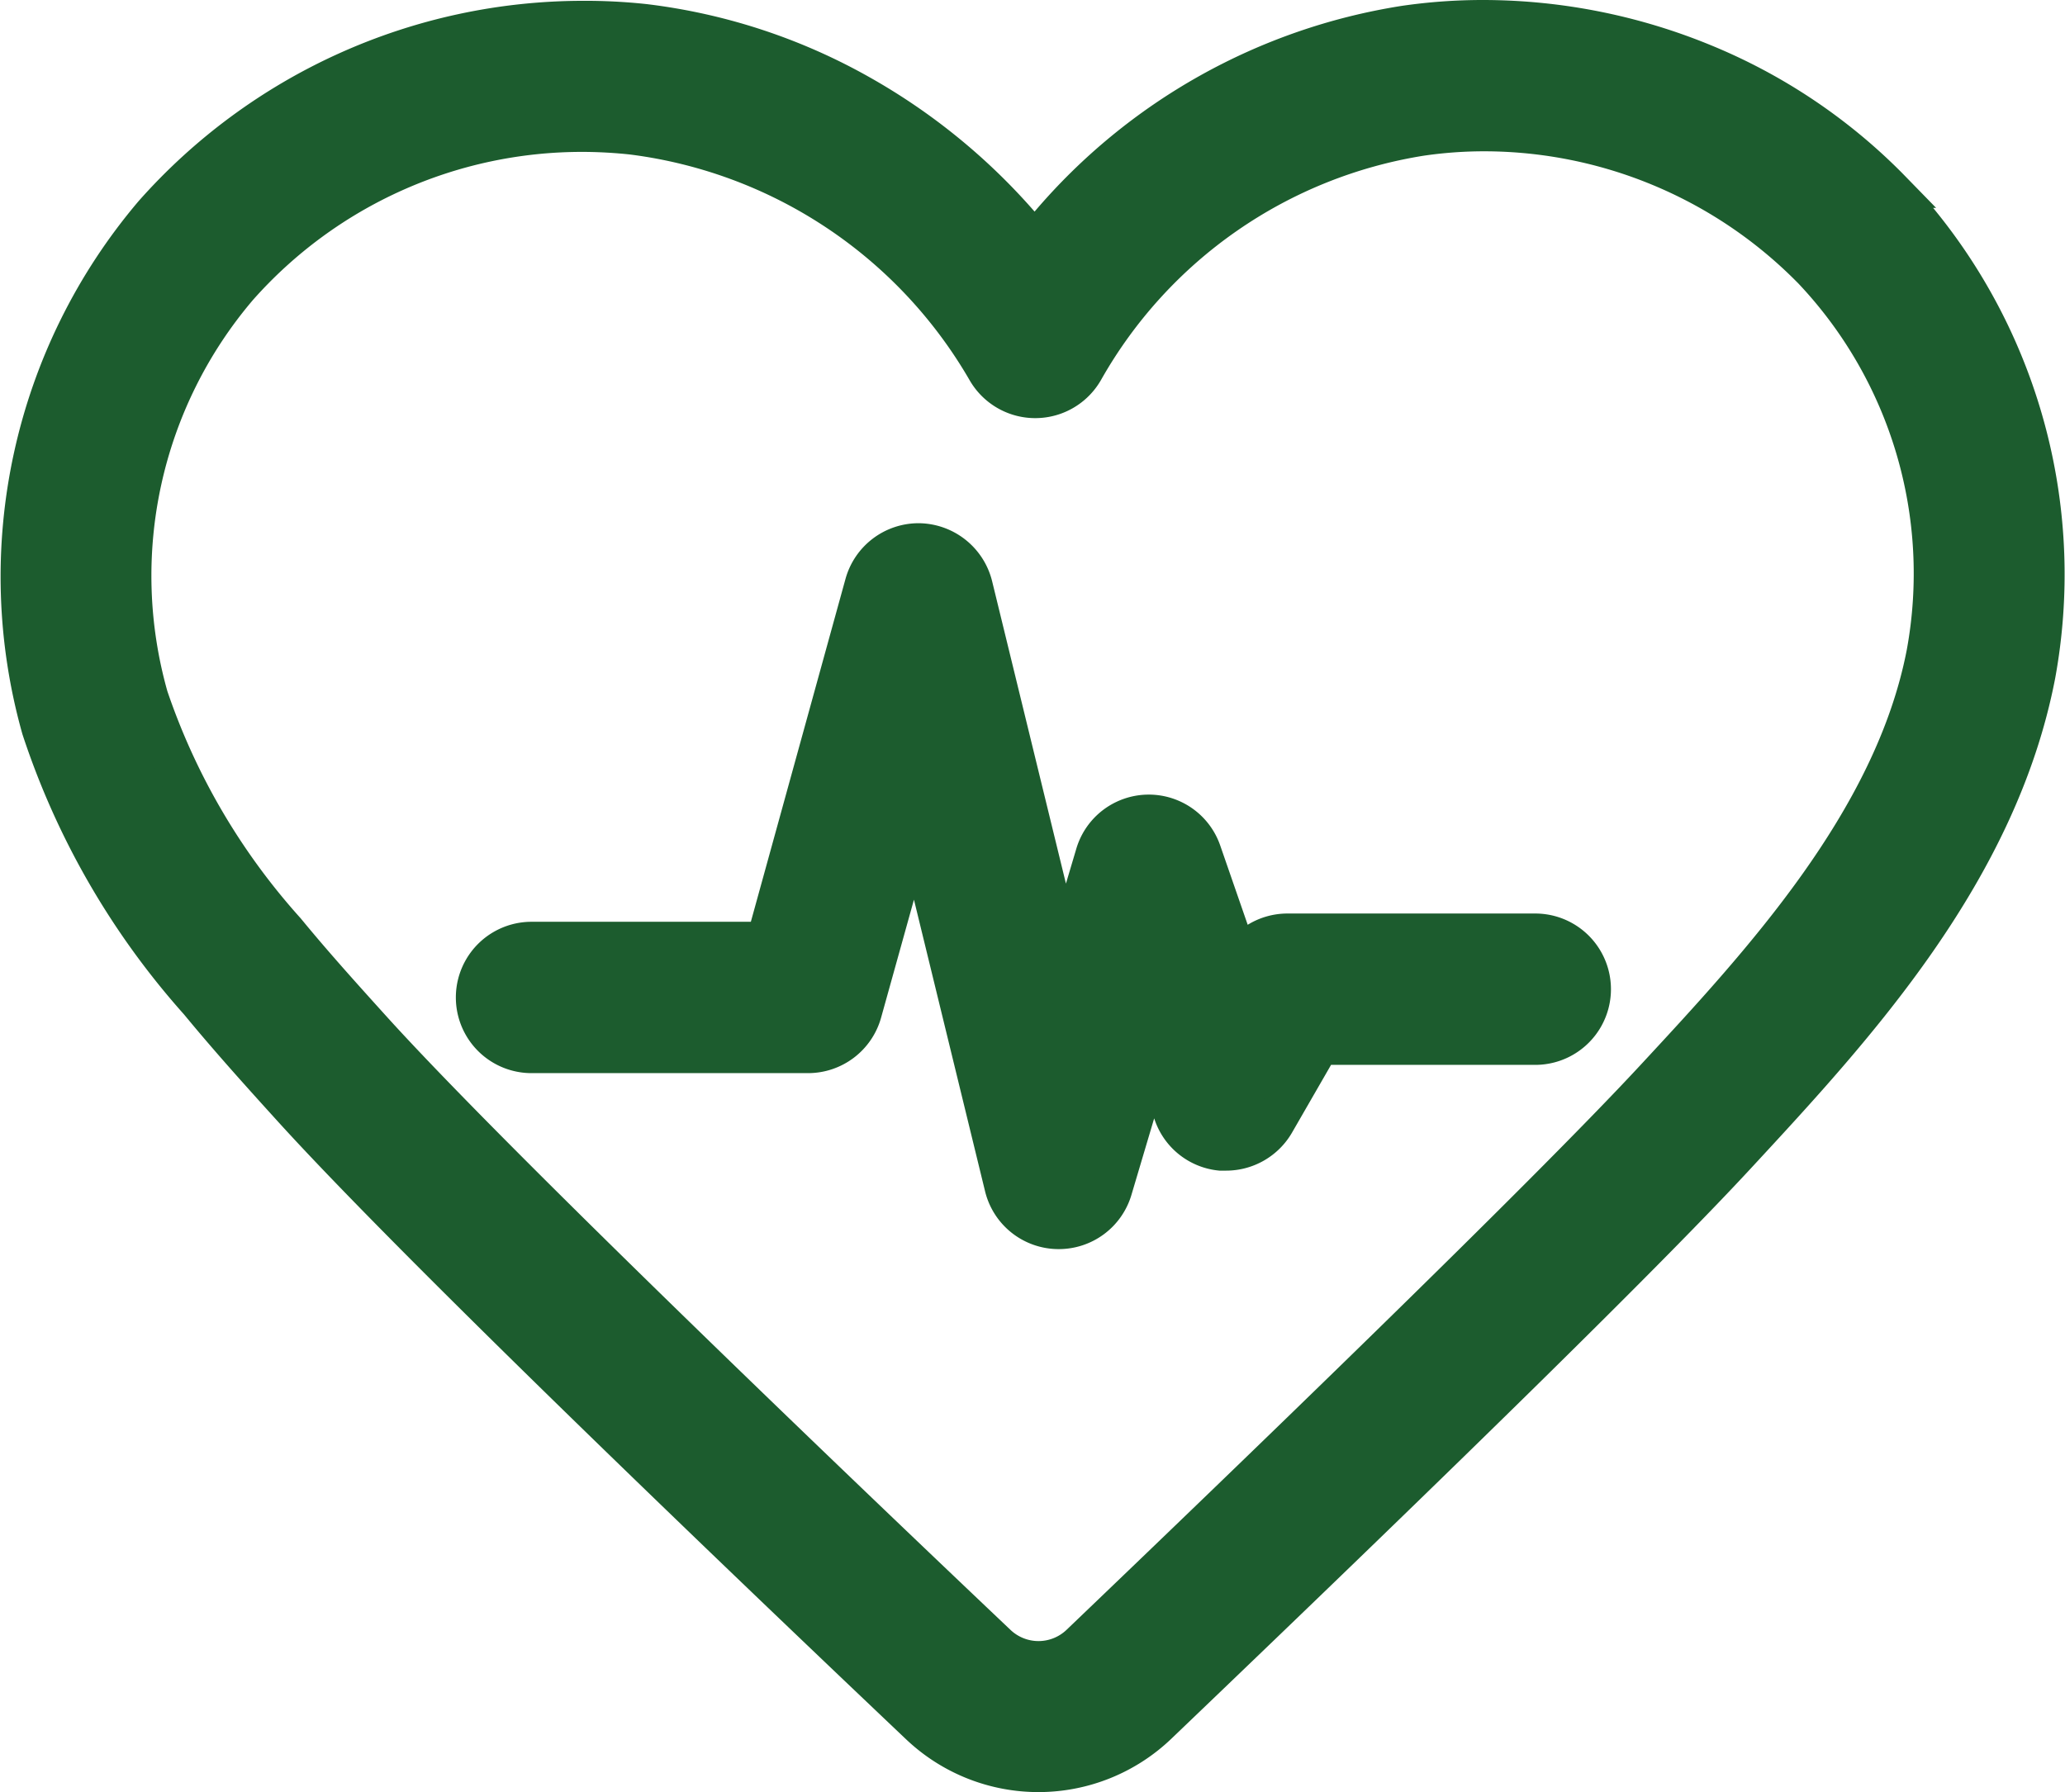 <svg xmlns="http://www.w3.org/2000/svg" width="37.73" height="32.755" viewBox="0 0 37.73 32.755">
  <g id="Layer_1-2" transform="translate(0.375 0.376)">
    <g id="Group_38596" data-name="Group 38596" transform="translate(0 -0.001)">
      <path id="Path_2716" data-name="Path 2716" d="M36.911,34.017l-.007.014-.7-2.02a1.006,1.006,0,0,0-1.918.04l-.584,1.965-1.679-6.878a1.008,1.008,0,0,0-1.951-.029l-1.806,6.545H23.978a1.008,1.008,0,0,0,0,2.016H29.04a1.01,1.01,0,0,0,.972-.74l.979-3.546,1.642,6.733a1.007,1.007,0,0,0,1.943.047l.751-2.527.392,1.135a1,1,0,0,0,.859.674,1.018,1.018,0,0,0,.968-.5l.823-1.429h3.945a1.008,1.008,0,1,0,0-2.016H37.785a1.012,1.012,0,0,0-.874.5Z" transform="translate(-14.641 -16.808)" fill="#1c5c2e"/>
      <path id="Path_2716_-_Outline" data-name="Path 2716 - Outline" d="M33.612,39.261H33.6a1.384,1.384,0,0,1-1.335-1.054l-1.3-5.332-.6,2.155a1.386,1.386,0,0,1-1.333,1.015H23.978a1.383,1.383,0,1,1,0-2.766h4.007l1.73-6.269a1.386,1.386,0,0,1,1.333-1.015h.006a1.393,1.393,0,0,1,1.338,1.055l1.35,5.531.189-.636a1.381,1.381,0,0,1,2.632-.054l.5,1.443a1.384,1.384,0,0,1,.725-.206h4.529a1.383,1.383,0,1,1,0,2.766H38.586l-.715,1.241a1.392,1.392,0,0,1-1.207.692c-.039,0-.078,0-.117,0a1.38,1.38,0,0,1-1.183-.927l-.01-.028-.418,1.407A1.384,1.384,0,0,1,33.612,39.261Zm-2.6-9.367L33,38.029a.632.632,0,0,0,1.219.031L35.3,34.41l.773,2.24a.629.629,0,0,0,.539.423l.052,0a.641.641,0,0,0,.557-.316l.931-1.617h4.162a.633.633,0,1,0,0-1.266H37.785a.638.638,0,0,0-.521.272L36.84,35l-.987-2.863a.627.627,0,0,0-.595-.43h-.017a.63.63,0,0,0-.592.452l-.979,3.3-2.008-8.226a.633.633,0,0,0-1.225-.018l-1.882,6.82H23.978a.633.633,0,1,0,0,1.266H29.04a.634.634,0,0,0,.61-.464Z" transform="translate(-14.641 -16.808)" fill="#1c5c2e"/>
      <path id="Path_2717" data-name="Path 2717" d="M34.108,3.048A10.416,10.416,0,0,0,25.294.1a10.774,10.774,0,0,0-6.762,3.978A10.855,10.855,0,0,0,11.407.075,10.437,10.437,0,0,0,2.44,3.542a10.222,10.222,0,0,0-2.049,9.4,14.125,14.125,0,0,0,2.883,4.989c.526.638,1.066,1.24,1.668,1.9,2.252,2.487,8.173,8.154,11.5,11.313a3.137,3.137,0,0,0,4.326-.011C23.811,28.219,29.242,22.99,31.36,20.7s4.753-5.134,5.45-8.756a10.148,10.148,0,0,0-2.7-8.9Zm-1.439,1.41a8.1,8.1,0,0,1,2.165,7.1c-.587,3.057-3.006,5.671-4.953,7.77-2.157,2.331-8.067,8.009-10.508,10.344a1.117,1.117,0,0,1-1.545,0c-2.661-2.524-9.1-8.673-11.392-11.2-.584-.645-1.11-1.229-1.606-1.835a12.277,12.277,0,0,1-2.505-4.282,8.156,8.156,0,0,1,1.639-7.5,8.409,8.409,0,0,1,6.291-2.835,8.6,8.6,0,0,1,.921.051,8.764,8.764,0,0,1,6.487,4.307,1.009,1.009,0,0,0,1.755-.007A8.649,8.649,0,0,1,25.584,2.1a8.371,8.371,0,0,1,7.081,2.36Z" transform="translate(0 0.001)" fill="#1c5c2e"/>
      <path id="Path_2717_-_Outline" data-name="Path 2717 - Outline" d="M26.743-.376a10.962,10.962,0,0,1,4.136.824,10.567,10.567,0,0,1,3.5,2.338L35,3.423h-.055a10.537,10.537,0,0,1,2.231,8.594c-.716,3.725-3.39,6.614-5.539,8.936l0,0c-1.57,1.7-5.14,5.212-10.611,10.448a3.512,3.512,0,0,1-4.842.013c-4.1-3.891-9.419-9.014-11.518-11.334-.575-.634-1.136-1.258-1.679-1.917a14.466,14.466,0,0,1-2.952-5.12A10.6,10.6,0,0,1,2.157,3.3a10.851,10.851,0,0,1,8.1-3.661A10.464,10.464,0,0,1,11.449-.3a10.935,10.935,0,0,1,4.073,1.341,11.456,11.456,0,0,1,3.006,2.45,11.062,11.062,0,0,1,6.71-3.76A10.323,10.323,0,0,1,26.743-.376Zm6.945,3.536A10.141,10.141,0,0,0,26.743.374a9.573,9.573,0,0,0-1.394.1,10.467,10.467,0,0,0-6.522,3.838l-.293.373-.3-.371A10.543,10.543,0,0,0,11.364.448a9.711,9.711,0,0,0-1.1-.063,10.091,10.091,0,0,0-7.537,3.4A9.837,9.837,0,0,0,.751,12.833,13.767,13.767,0,0,0,3.563,17.69c.533.647,1.088,1.263,1.657,1.891,2.084,2.3,7.392,7.412,11.478,11.293a2.762,2.762,0,0,0,3.808-.01c5.383-5.152,9.041-8.754,10.579-10.415l0,0c2.084-2.251,4.677-5.053,5.353-8.568a9.769,9.769,0,0,0-2.6-8.564Zm-6.939-1.52a8.7,8.7,0,0,1,6.072,2.445h0l.113.112A8.478,8.478,0,0,1,35.2,11.633c-.609,3.17-3.069,5.823-5.046,7.954-2.043,2.208-7.47,7.439-10.523,10.36a1.492,1.492,0,0,1-2.062,0C15.5,27.988,8.553,21.373,6.158,18.732c-.62-.685-1.133-1.256-1.618-1.849A12.624,12.624,0,0,1,1.965,12.47,8.54,8.54,0,0,1,3.679,4.616a8.787,8.787,0,0,1,6.574-2.965,8.958,8.958,0,0,1,.961.053A9.149,9.149,0,0,1,17.987,6.2a.638.638,0,0,0,.556.319.631.631,0,0,0,.547-.324,9.03,9.03,0,0,1,6.44-4.465A8.417,8.417,0,0,1,26.748,1.639ZM32.479,4.8,32.4,4.721a8.048,8.048,0,0,0-5.649-2.332,7.664,7.664,0,0,0-1.11.08,8.266,8.266,0,0,0-5.894,4.09,1.384,1.384,0,0,1-2.408.01,8.385,8.385,0,0,0-6.2-4.121,8.194,8.194,0,0,0-.878-.048A8.028,8.028,0,0,0,4.246,5.107a7.773,7.773,0,0,0-1.563,7.149,11.933,11.933,0,0,0,2.436,4.151c.477.581.962,1.122,1.595,1.822,2.377,2.621,9.305,9.22,11.372,11.18a.742.742,0,0,0,1.027,0c3.047-2.916,8.462-8.135,10.492-10.328,1.912-2.062,4.291-4.627,4.86-7.586A7.719,7.719,0,0,0,32.479,4.8Z" transform="translate(0 0.001)" fill="#1c5c2e"/>
    </g>
  </g>
</svg>
